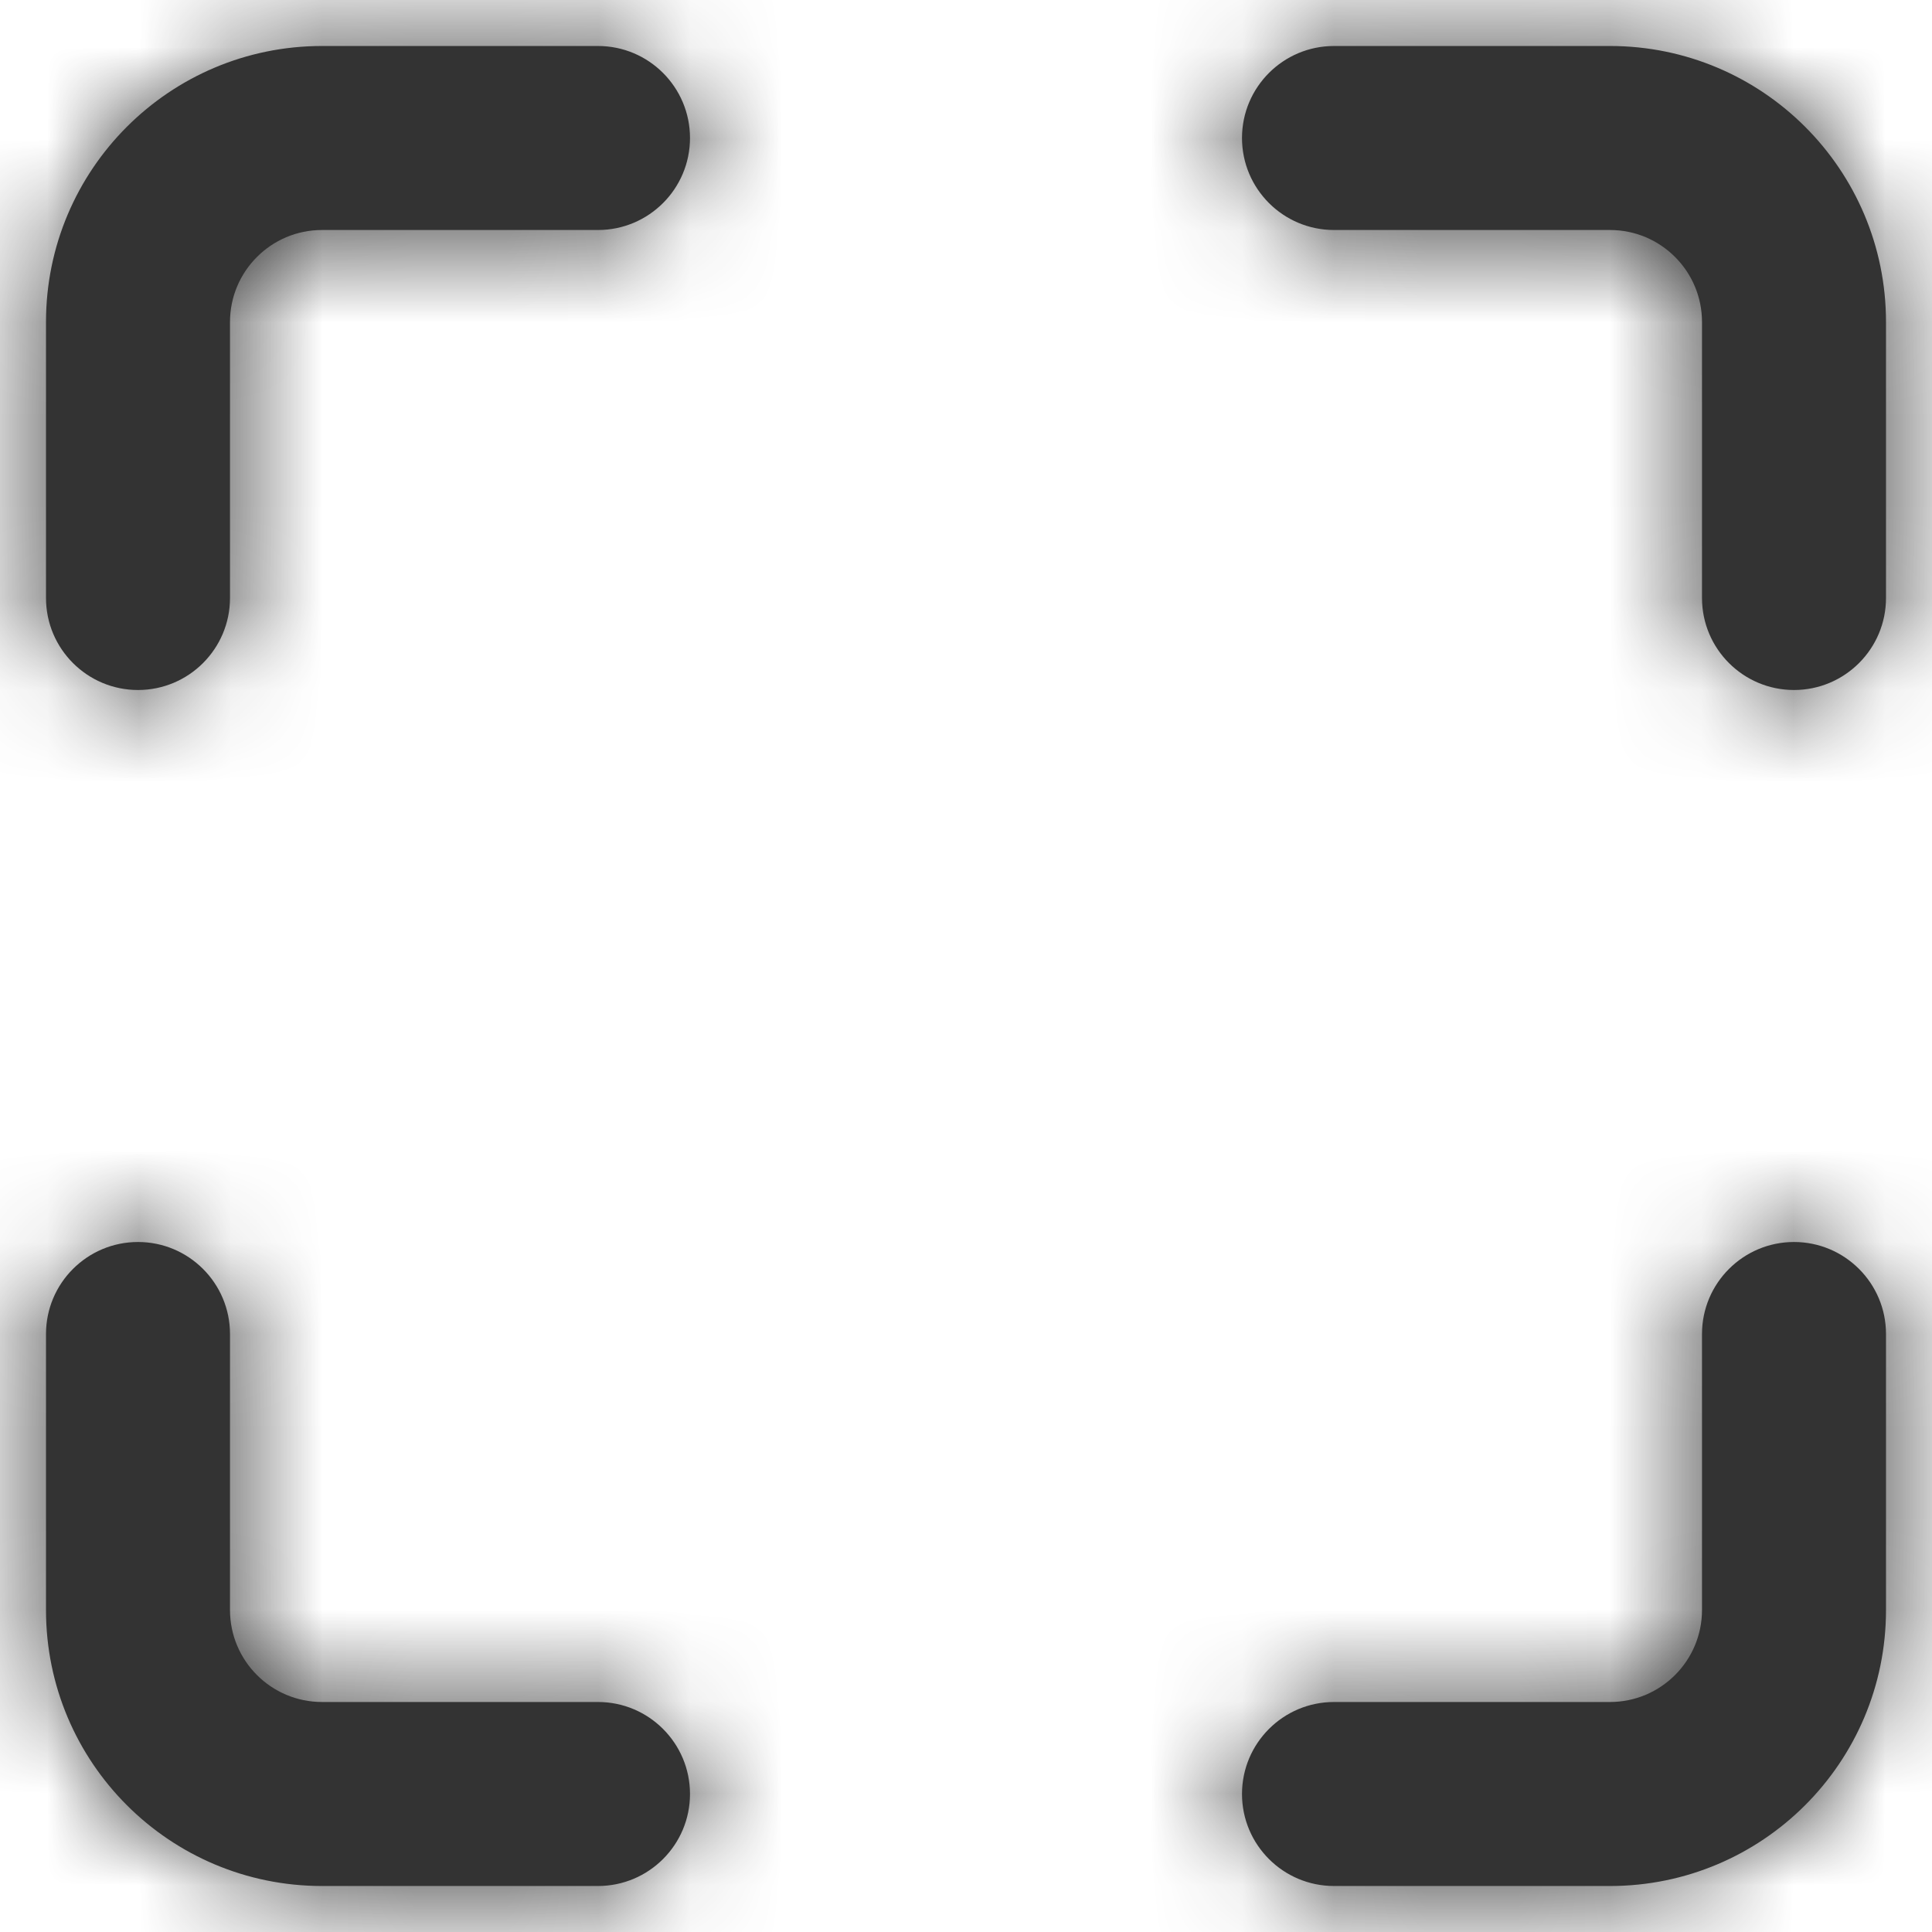 <svg width="21" height="21" viewBox="0 0 21 21" fill="none" xmlns="http://www.w3.org/2000/svg">
<path fill-rule="evenodd" clip-rule="evenodd" d="M18.5 6.5V3.5C18.5 2.948 18.052 2.5 17.5 2.5H14.5C13.948 2.5 13.5 2.052 13.5 1.5C13.5 0.948 13.948 0.5 14.5 0.5H17.5C19.157 0.5 20.5 1.843 20.5 3.5V6.5C20.5 7.052 20.052 7.5 19.5 7.5C18.948 7.5 18.5 7.052 18.5 6.5ZM0.5 17.5C0.5 19.157 1.843 20.5 3.5 20.5H6.5C7.052 20.5 7.5 20.052 7.5 19.5C7.5 18.948 7.052 18.5 6.5 18.5H3.5C2.948 18.5 2.5 18.052 2.5 17.5V14.5C2.5 13.948 2.052 13.5 1.5 13.5C0.948 13.5 0.5 13.948 0.5 14.5V17.5ZM13.5 19.5C13.5 20.052 13.948 20.5 14.5 20.5H17.5C19.157 20.5 20.5 19.157 20.5 17.5V14.5C20.5 13.948 20.052 13.5 19.5 13.5C18.948 13.5 18.5 13.948 18.5 14.5V17.5C18.5 18.052 18.052 18.5 17.5 18.5H14.5C13.948 18.5 13.5 18.948 13.5 19.5ZM0.5 3.5V6.5C0.5 7.052 0.948 7.5 1.5 7.5C2.052 7.5 2.5 7.052 2.5 6.5V3.5C2.5 2.948 2.948 2.5 3.5 2.5H6.5C7.052 2.5 7.5 2.052 7.5 1.5C7.5 0.948 7.052 0.5 6.5 0.5H3.5C1.843 0.5 0.5 1.843 0.5 3.5Z" fill="#333333"/>
<mask id="mask0_0_12963" style="mask-type:alpha" maskUnits="userSpaceOnUse" x="0" y="0" width="21" height="21">
<path fill-rule="evenodd" clip-rule="evenodd" d="M14.5 20.5C13.948 20.5 13.5 20.052 13.5 19.5C13.5 18.948 13.948 18.5 14.5 18.5H17.5C18.052 18.5 18.5 18.052 18.5 17.5V14.5C18.5 13.948 18.948 13.5 19.5 13.5C20.052 13.5 20.5 13.948 20.5 14.5V17.5C20.5 19.157 19.157 20.5 17.5 20.5H14.5ZM3.5 20.5C1.843 20.5 0.5 19.157 0.5 17.5V14.5C0.5 13.948 0.948 13.5 1.5 13.5C2.052 13.5 2.5 13.948 2.5 14.5V17.5C2.5 18.052 2.948 18.5 3.5 18.5H6.5C7.052 18.5 7.5 18.948 7.5 19.5C7.5 20.052 7.052 20.5 6.5 20.5H3.5ZM18.5 6.5V3.5C18.5 2.948 18.052 2.5 17.5 2.5H14.5C13.948 2.5 13.5 2.052 13.5 1.5C13.5 0.948 13.948 0.5 14.5 0.5H17.5C19.157 0.5 20.5 1.843 20.5 3.5V6.5C20.5 7.052 20.052 7.5 19.5 7.5C18.948 7.5 18.5 7.052 18.5 6.5ZM0.5 6.5V3.5C0.5 1.843 1.843 0.5 3.5 0.5H6.5C7.052 0.5 7.5 0.948 7.5 1.5C7.5 2.052 7.052 2.5 6.5 2.5H3.5C2.948 2.5 2.5 2.948 2.5 3.5V6.5C2.5 7.052 2.052 7.5 1.5 7.5C0.948 7.5 0.5 7.052 0.5 6.5Z" fill="white"/>
</mask>
<g mask="url(#mask0_0_12963)">
<rect x="-1.5" y="-1.5" width="24" height="24" fill="#333333"/>
</g>
</svg>
